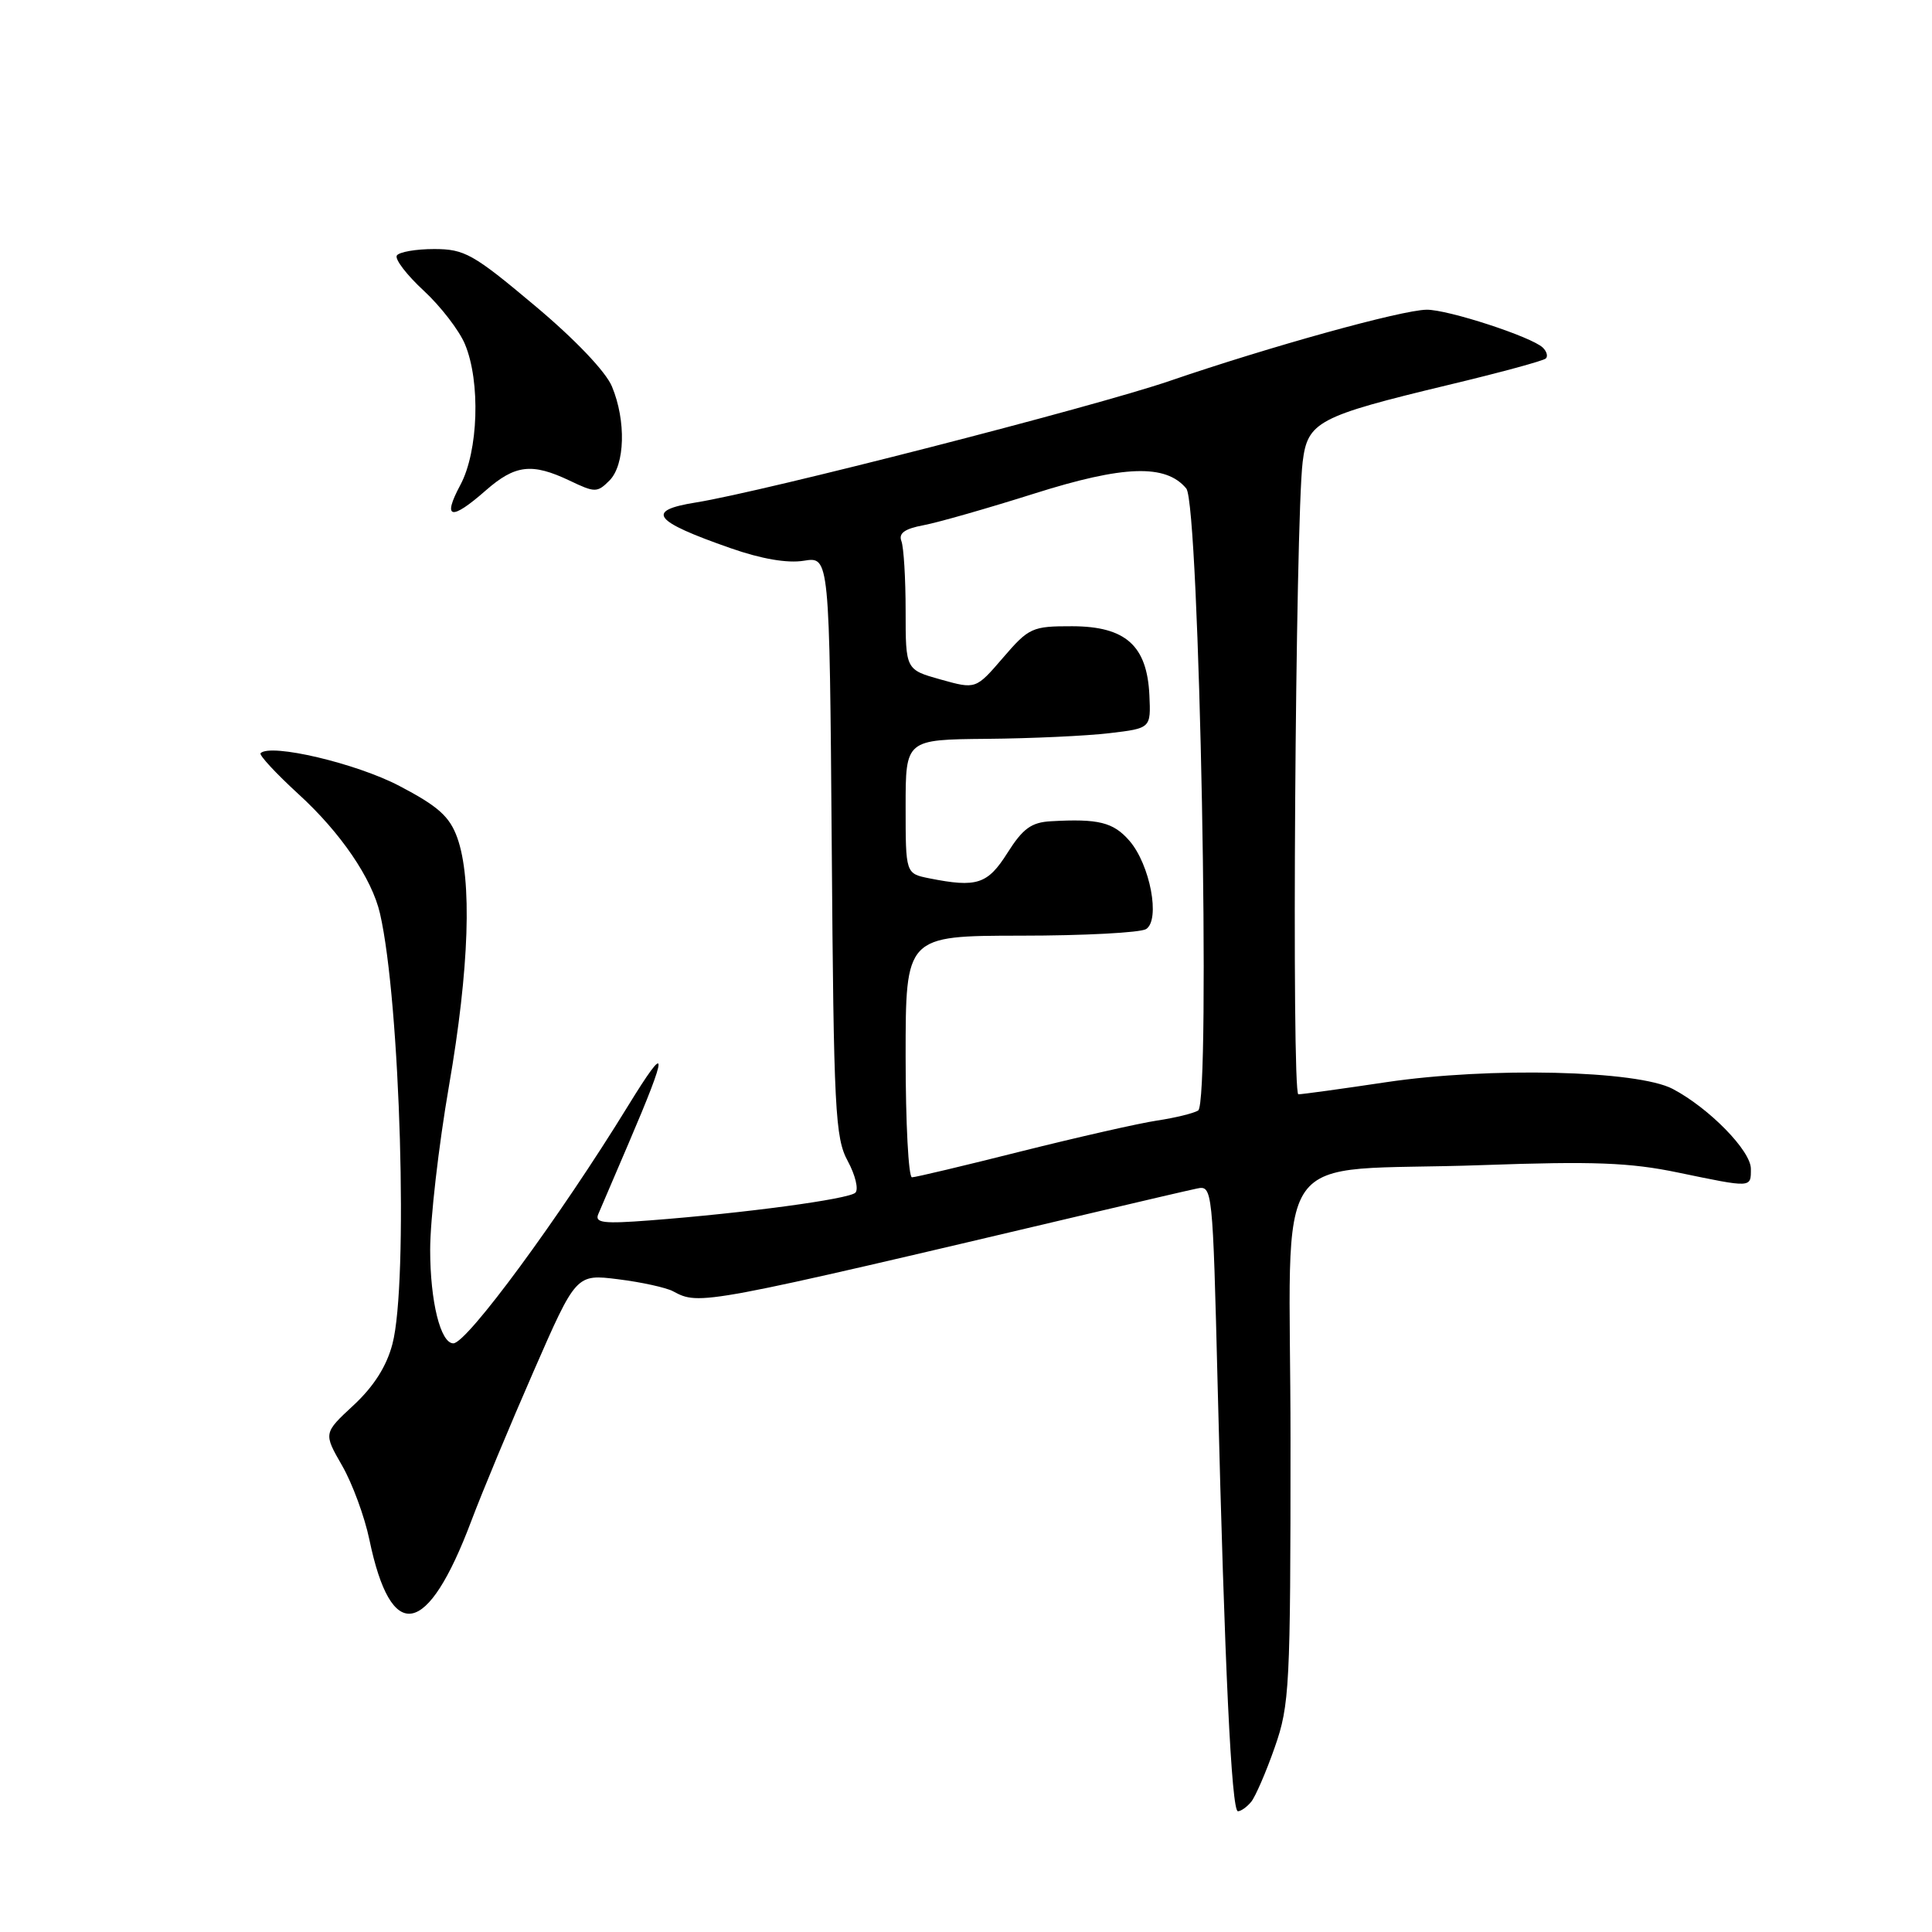 <?xml version="1.0" encoding="UTF-8" standalone="no"?>
<!DOCTYPE svg PUBLIC "-//W3C//DTD SVG 1.1//EN" "http://www.w3.org/Graphics/SVG/1.1/DTD/svg11.dtd" >
<svg xmlns="http://www.w3.org/2000/svg" xmlns:xlink="http://www.w3.org/1999/xlink" version="1.1" viewBox="0 0 256 256">
 <g >
 <path fill="currentColor"
d=" M 165.79 238.75 C 166.35 238.06 167.76 234.82 168.91 231.53 C 170.88 225.92 171.00 223.51 171.00 190.89 C 171.00 150.59 167.63 155.42 196.50 154.38 C 211.14 153.86 215.97 154.04 222.36 155.37 C 232.20 157.41 232.00 157.42 232.00 154.87 C 232.00 152.48 226.47 146.83 221.65 144.29 C 216.97 141.82 197.38 141.36 183.72 143.39 C 177.79 144.28 172.54 145.00 172.04 145.00 C 171.13 145.00 171.64 69.16 172.61 61.20 C 173.26 55.88 174.63 55.16 191.90 51.01 C 198.72 49.38 204.54 47.80 204.83 47.50 C 205.13 47.21 204.95 46.56 204.43 46.06 C 202.95 44.63 191.82 41.00 189.03 41.04 C 185.72 41.08 168.24 45.93 155.00 50.47 C 145.01 53.90 101.15 65.15 92.21 66.58 C 85.46 67.66 86.51 69.04 96.82 72.64 C 100.87 74.06 104.34 74.66 106.52 74.30 C 109.91 73.75 109.91 73.75 110.21 112.13 C 110.47 147.13 110.66 150.80 112.34 153.86 C 113.34 155.72 113.79 157.60 113.34 158.04 C 112.46 158.89 98.75 160.74 86.09 161.71 C 79.99 162.18 78.78 162.04 79.27 160.89 C 79.59 160.13 81.40 155.90 83.29 151.50 C 88.60 139.10 88.59 137.80 83.24 146.50 C 74.15 161.30 61.87 178.00 60.07 178.00 C 58.37 178.00 57.00 172.45 57.00 165.60 C 57.00 161.59 58.12 151.82 59.49 143.90 C 62.19 128.32 62.58 116.54 60.59 111.00 C 59.58 108.19 58.06 106.83 52.92 104.14 C 47.23 101.15 35.86 98.47 34.53 99.80 C 34.29 100.04 36.57 102.49 39.58 105.25 C 45.14 110.33 49.28 116.40 50.35 121.04 C 53.05 132.76 54.13 170.01 52.00 178.08 C 51.23 181.04 49.52 183.72 46.85 186.20 C 42.86 189.90 42.86 189.90 45.33 194.20 C 46.69 196.56 48.31 200.97 48.94 203.99 C 51.83 217.91 56.62 217.03 62.46 201.51 C 63.88 197.74 67.58 188.85 70.69 181.74 C 76.34 168.81 76.34 168.81 81.92 169.51 C 84.99 169.89 88.26 170.61 89.18 171.10 C 92.73 172.99 92.69 173.00 145.50 160.53 C 151.55 159.10 157.44 157.73 158.59 157.49 C 160.66 157.05 160.69 157.34 161.35 183.77 C 162.27 220.89 163.18 240.00 164.03 240.00 C 164.43 240.00 165.22 239.44 165.79 238.75 Z  M 64.35 65.00 C 68.26 61.57 70.48 61.31 75.49 63.69 C 78.83 65.29 79.14 65.29 80.75 63.68 C 82.82 61.61 82.98 55.77 81.09 51.22 C 80.28 49.25 76.16 44.93 70.83 40.47 C 62.71 33.65 61.55 33.00 57.53 33.00 C 55.10 33.00 52.88 33.39 52.58 33.86 C 52.29 34.34 53.89 36.43 56.14 38.51 C 58.38 40.58 60.85 43.78 61.61 45.61 C 63.69 50.59 63.39 59.81 61.00 64.26 C 58.58 68.78 59.75 69.04 64.35 65.00 Z  M 120.00 140.00 C 120.00 124.00 120.00 124.00 135.25 123.98 C 143.64 123.98 151.11 123.58 151.86 123.11 C 153.78 121.89 152.40 114.57 149.65 111.40 C 147.52 108.95 145.55 108.46 139.26 108.82 C 136.66 108.96 135.53 109.79 133.50 113.00 C 130.86 117.18 129.45 117.64 123.12 116.38 C 120.00 115.75 120.00 115.75 120.00 106.88 C 120.00 98.00 120.00 98.00 130.75 97.90 C 136.66 97.85 143.97 97.51 147.00 97.15 C 152.50 96.50 152.50 96.50 152.30 92.11 C 151.99 85.54 149.15 83.00 142.08 82.98 C 136.76 82.97 136.33 83.17 132.90 87.16 C 129.30 91.34 129.30 91.34 124.65 90.04 C 120.00 88.74 120.00 88.74 120.00 80.95 C 120.00 76.67 119.75 72.51 119.44 71.70 C 119.04 70.66 119.87 70.06 122.39 69.59 C 124.31 69.23 130.91 67.34 137.05 65.40 C 148.89 61.65 154.48 61.46 157.19 64.73 C 158.94 66.84 160.45 146.10 158.76 147.15 C 158.16 147.52 155.71 148.12 153.31 148.48 C 150.91 148.84 142.82 150.68 135.31 152.56 C 127.81 154.45 121.30 156.00 120.84 156.00 C 120.38 156.00 120.00 148.80 120.00 140.00 Z "/>
</g>
</svg>